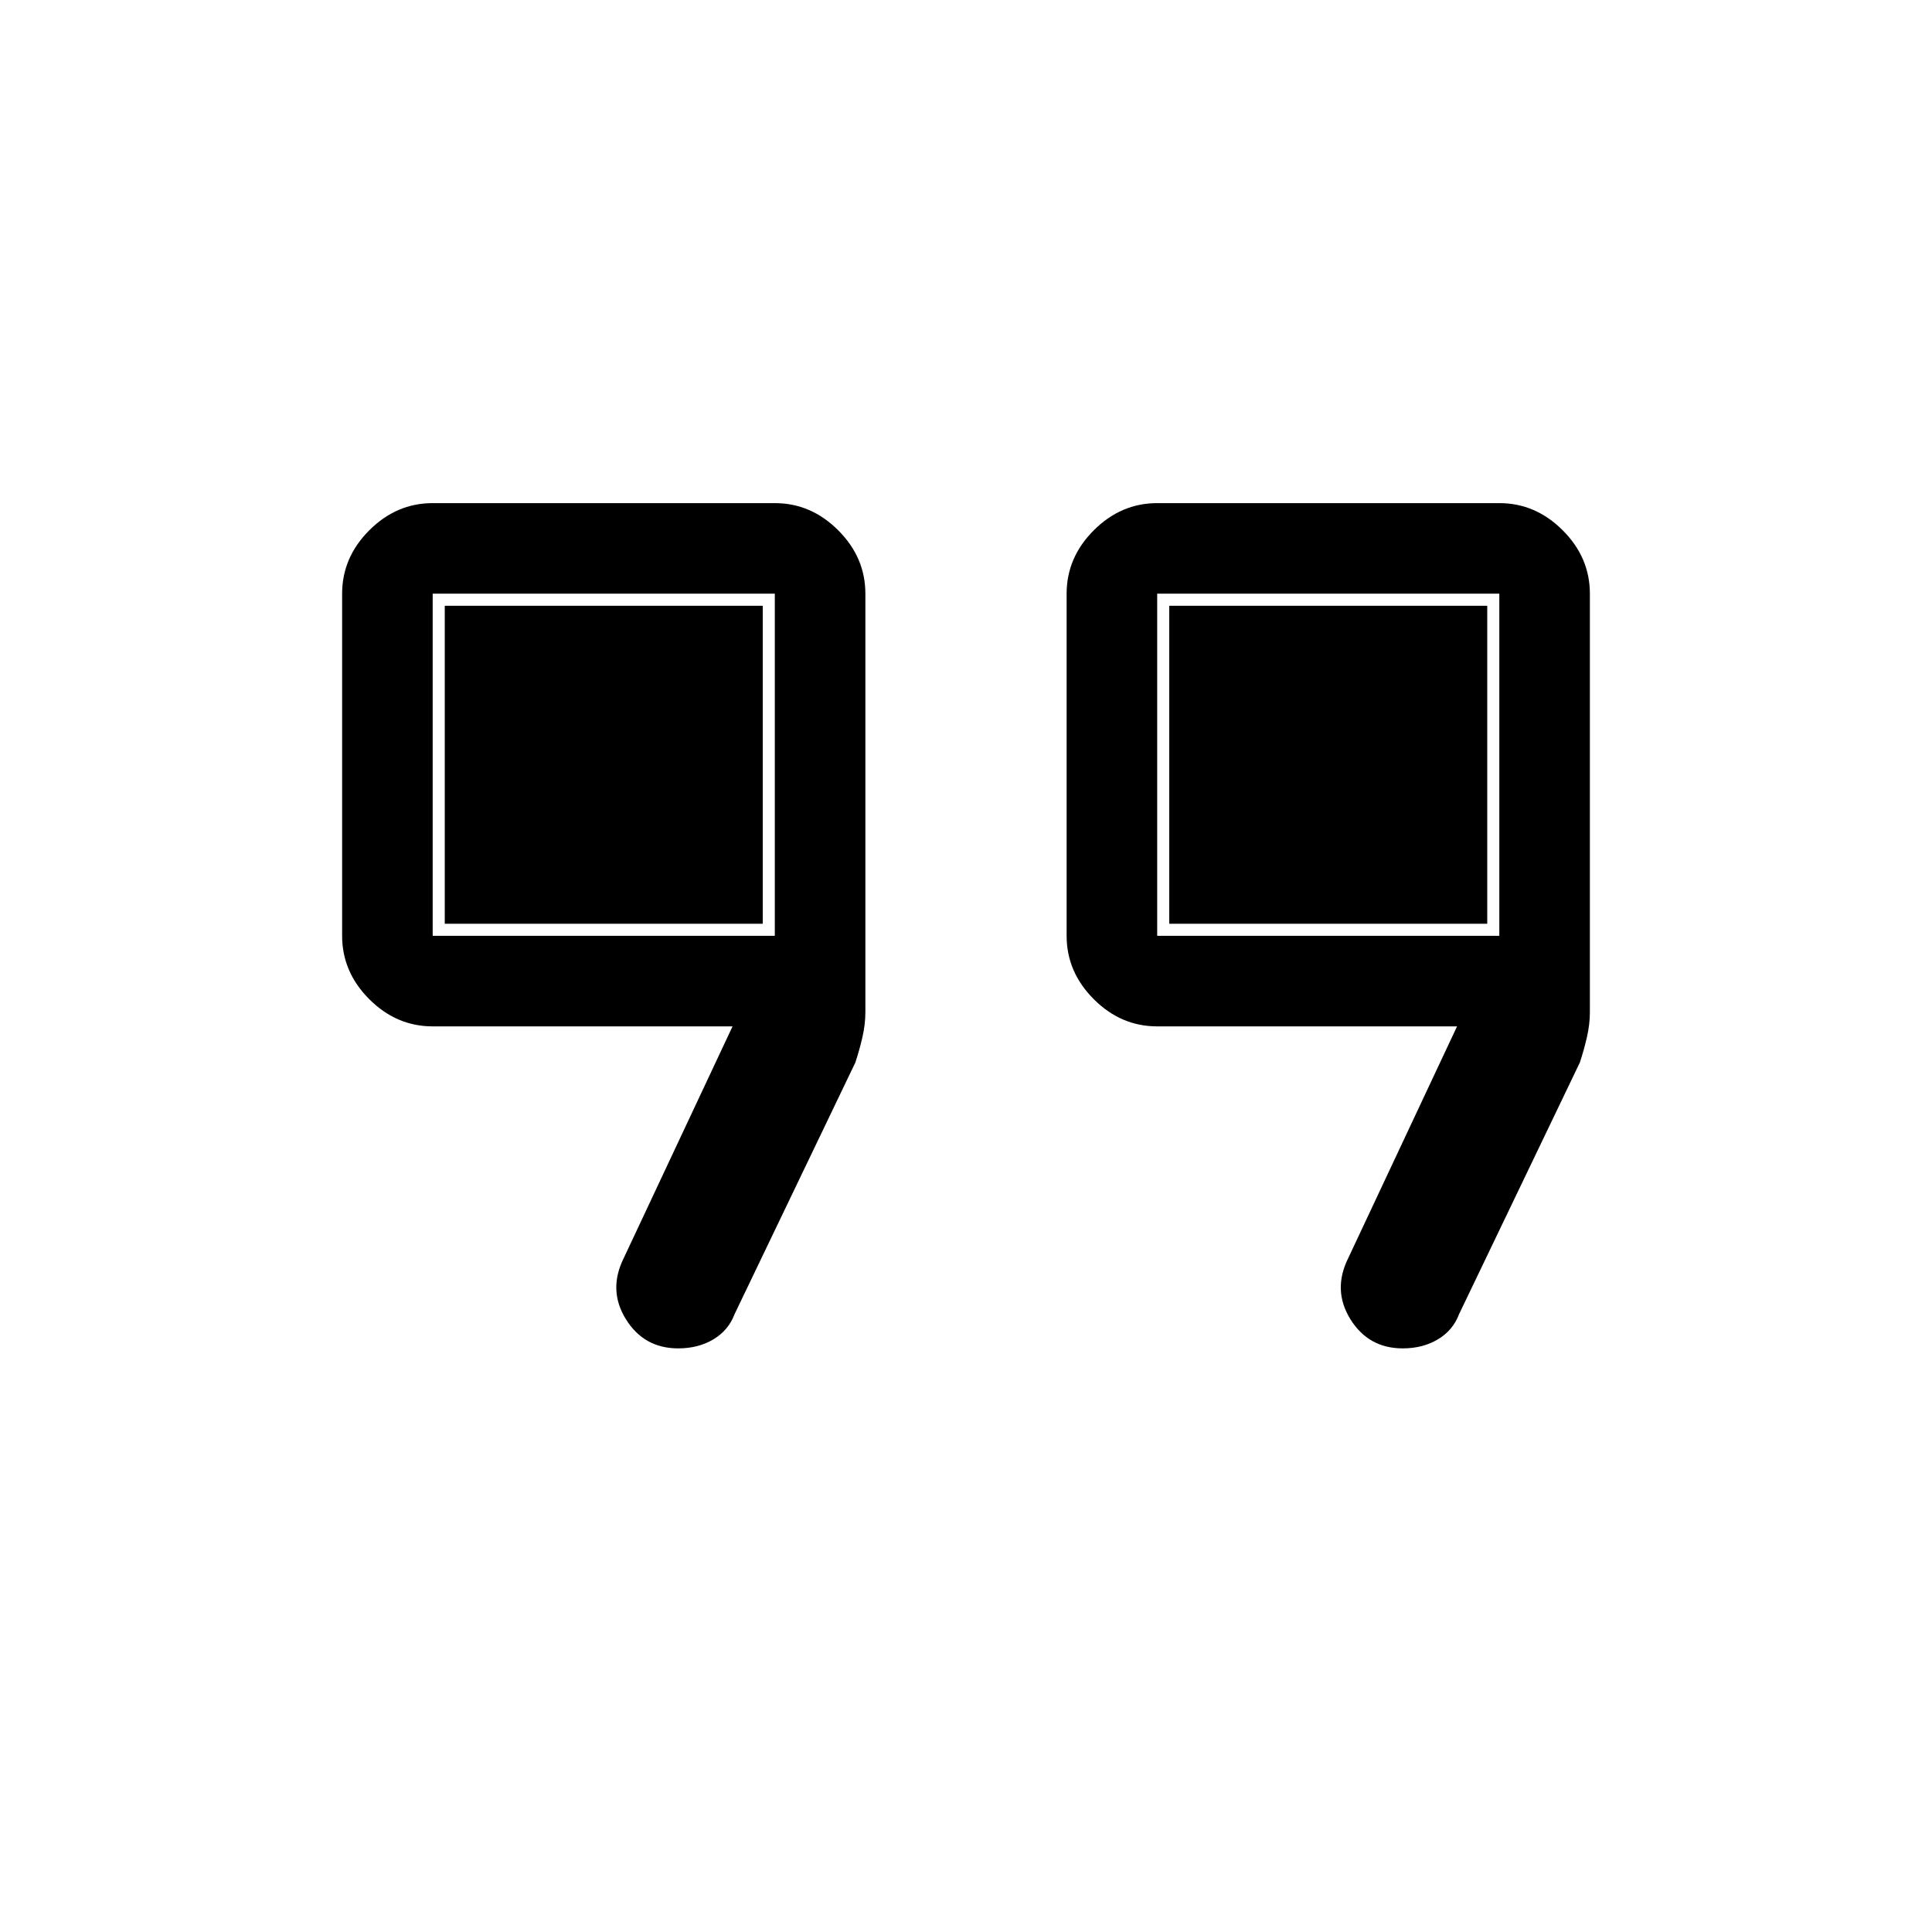 <svg xmlns="http://www.w3.org/2000/svg" height="48" width="48"><path d="M28.75 23.25H37.25V14.75H28.75ZM10.75 23.25H19.25V14.75H10.75ZM34.85 33.5Q34 33.5 33.55 32.775Q33.1 32.05 33.5 31.25L36.2 25.5H28.75Q27.85 25.5 27.175 24.825Q26.5 24.15 26.5 23.25V14.75Q26.5 13.85 27.175 13.175Q27.85 12.5 28.75 12.5H37.25Q38.15 12.5 38.825 13.175Q39.5 13.85 39.5 14.75V25.15Q39.5 25.45 39.425 25.775Q39.35 26.1 39.25 26.4L36.25 32.65Q36.1 33.05 35.725 33.275Q35.35 33.5 34.85 33.5ZM16.85 33.5Q16 33.5 15.55 32.775Q15.1 32.05 15.5 31.25L18.2 25.5H10.75Q9.85 25.5 9.175 24.825Q8.5 24.15 8.5 23.25V14.75Q8.5 13.85 9.175 13.175Q9.85 12.5 10.75 12.5H19.25Q20.15 12.5 20.825 13.175Q21.5 13.85 21.5 14.75V25.15Q21.5 25.45 21.425 25.775Q21.35 26.1 21.25 26.4L18.25 32.65Q18.1 33.05 17.725 33.275Q17.35 33.5 16.85 33.5ZM11.05 22.95V15.05H18.95V22.95ZM29.05 22.95V15.05H36.95V22.95Z"/></svg>